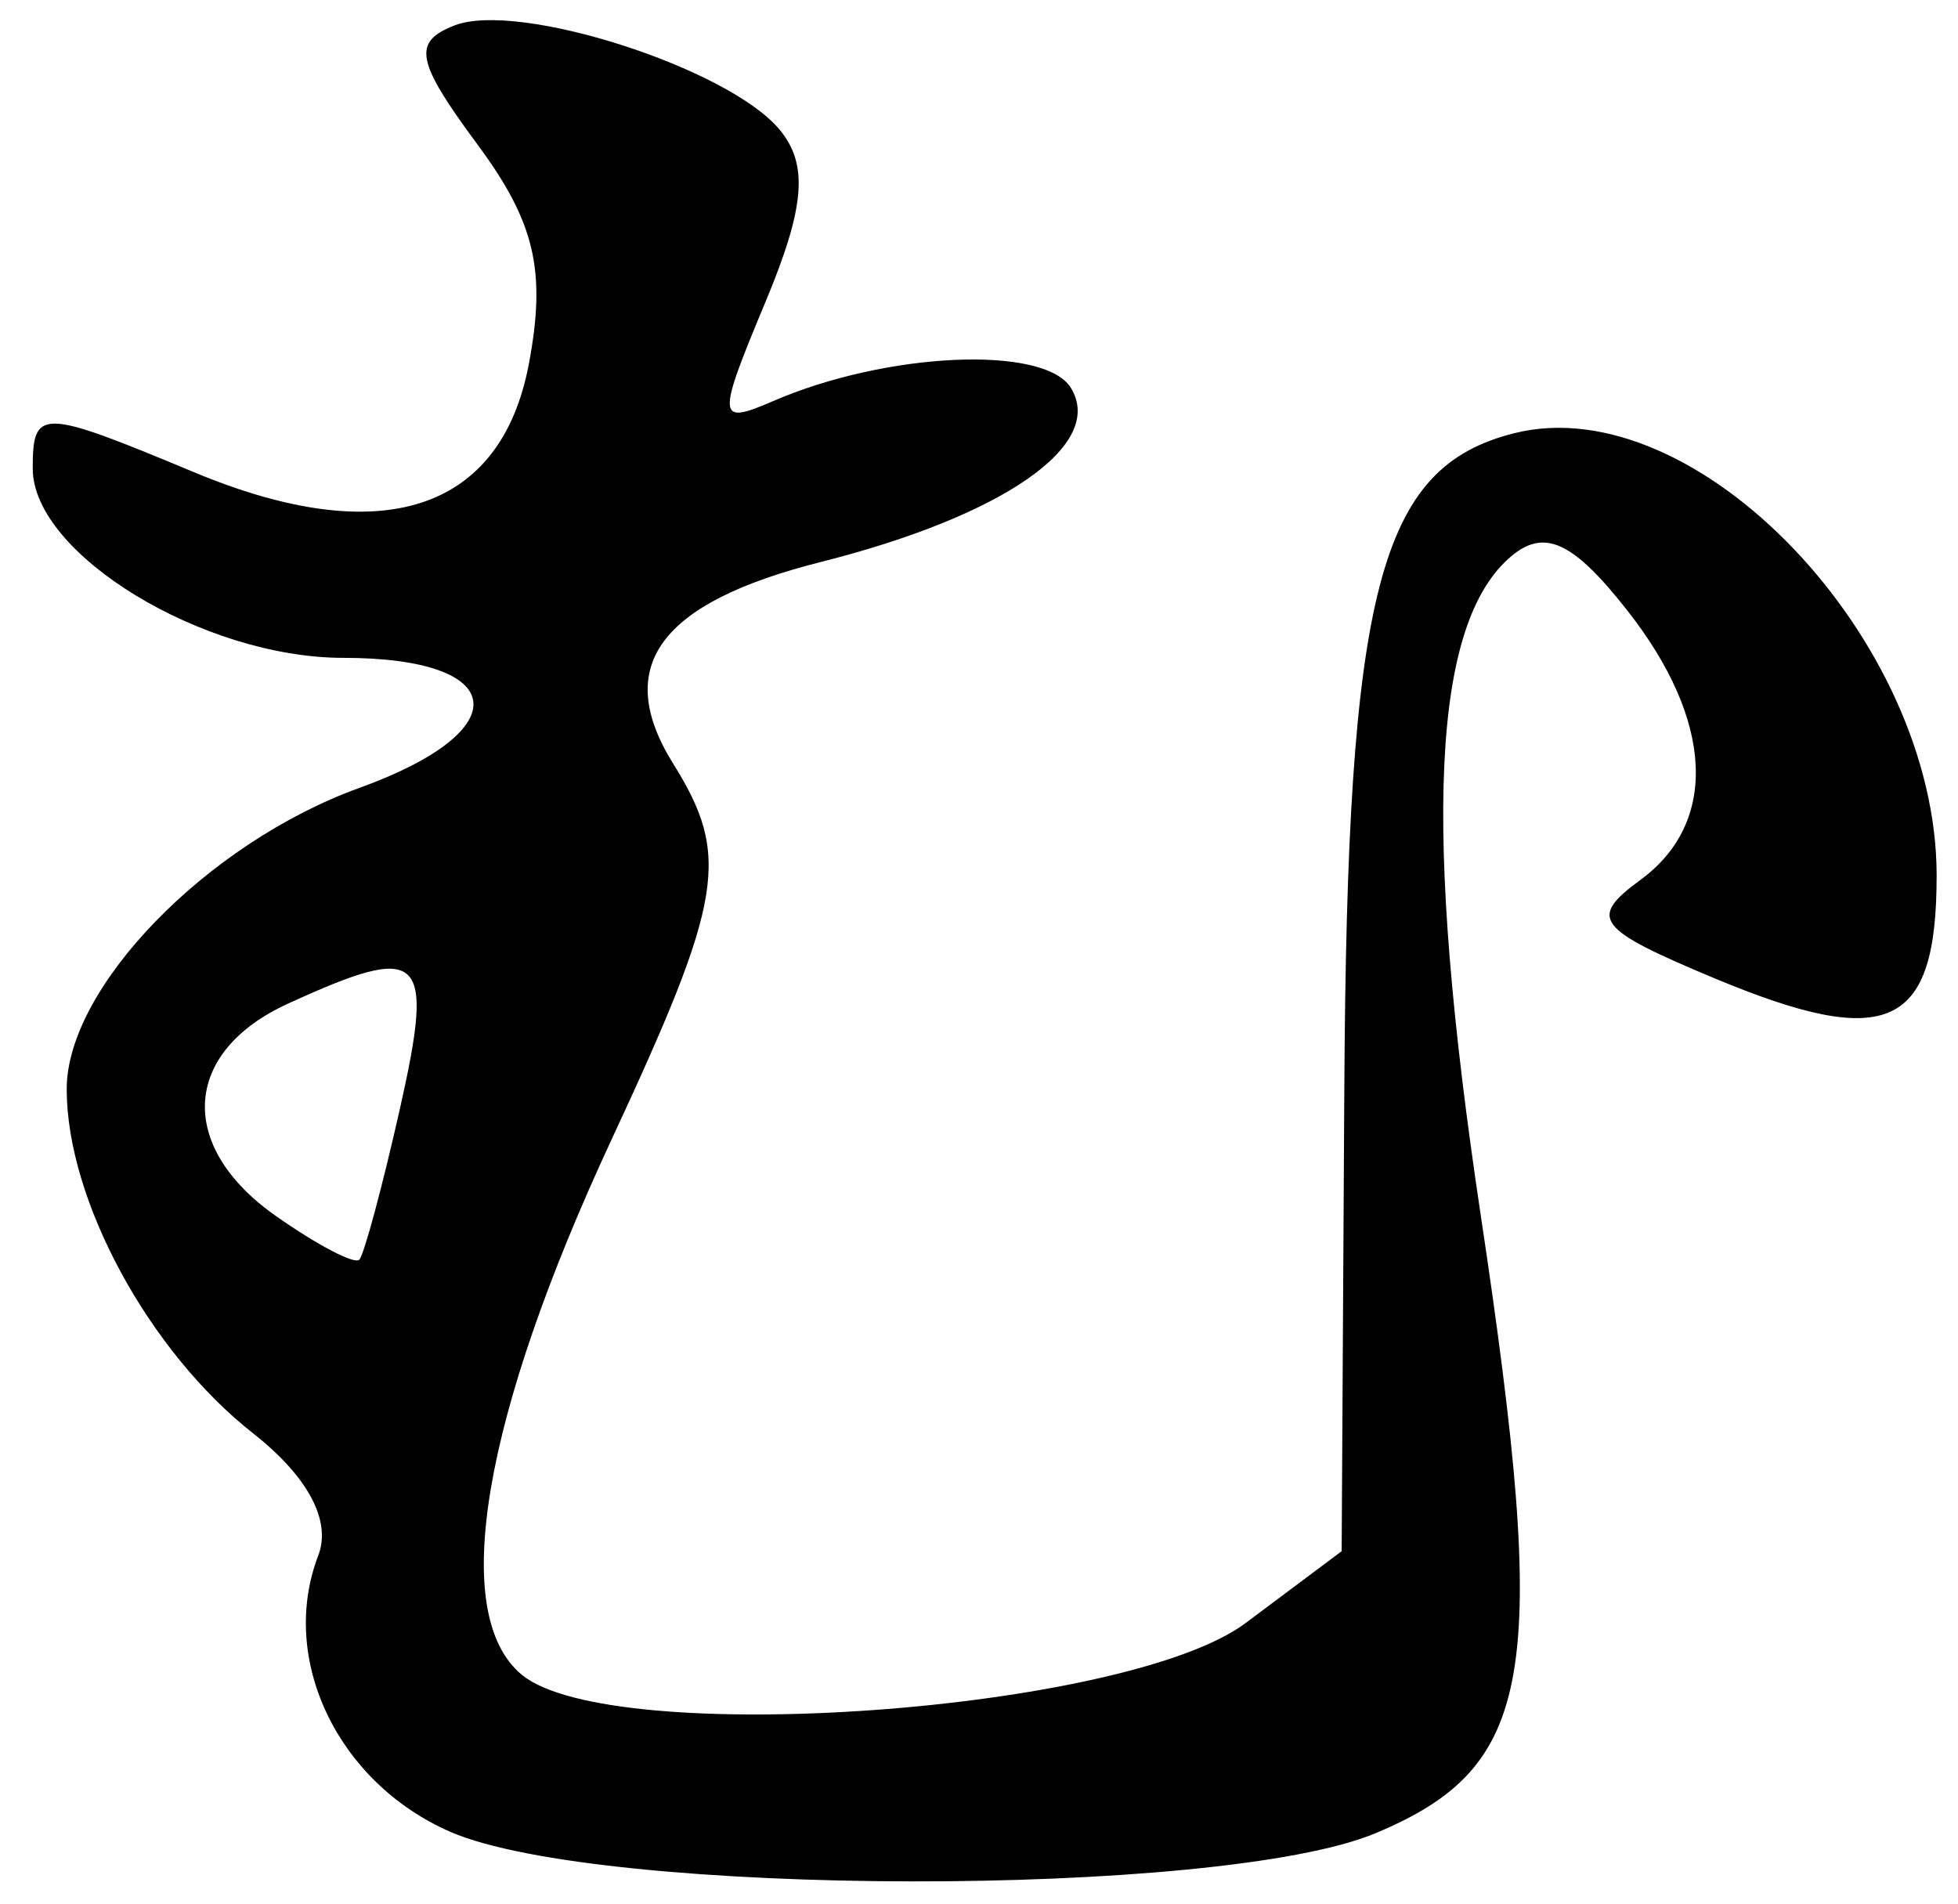 <?xml version="1.0" encoding="UTF-8" standalone="no"?><!DOCTYPE svg PUBLIC "-//W3C//DTD SVG 1.1//EN" "http://www.w3.org/Graphics/SVG/1.1/DTD/svg11.dtd"><svg width="100%" height="100%" viewBox="0 0 72 70" version="1.1" xmlns="http://www.w3.org/2000/svg" xmlns:xlink="http://www.w3.org/1999/xlink" xml:space="preserve" xmlns:serif="http://www.serif.com/" style="fill-rule:evenodd;clip-rule:evenodd;stroke-linejoin:round;stroke-miterlimit:2;"><g><path d="M16.727,0.93c-1.576,0.61 -1.442,1.31 0.836,4.39c2.108,2.85 2.527,4.64 1.887,8.05c-1.021,5.44 -5.432,6.87 -12.324,3.99c-5.634,-2.35 -5.922,-2.36 -5.922,-0.13c-0,3.14 6.264,6.96 11.42,6.96c6.106,0 6.44,2.67 0.597,4.78c-5.613,2.03 -10.768,7.34 -10.768,11.08c-0,4.07 3.014,9.64 6.86,12.66c2.014,1.59 2.881,3.21 2.39,4.49c-1.461,3.81 0.711,8.35 4.858,10.16c5.536,2.4 28.302,2.44 34.021,0.05c5.846,-2.45 6.415,-5.78 3.869,-22.72c-2.152,-14.31 -1.8,-21.81 1.139,-24.25c1.213,-1.01 2.271,-0.51 4.244,2c3.186,4.05 3.37,7.81 0.482,9.92c-1.92,1.41 -1.63,1.79 2.746,3.62c6.379,2.66 8.153,1.84 8.153,-3.79c0,-8.67 -8.849,-17.94 -15.533,-16.26c-4.977,1.25 -6.143,5.74 -6.248,24.07l-0.098,17.04l-3.529,2.64c-4.384,3.28 -23.329,4.63 -26.623,1.9c-2.674,-2.22 -1.458,-9.45 3.32,-19.71c4.104,-8.82 4.364,-10.4 2.256,-13.78c-2.234,-3.58 -0.527,-5.92 5.404,-7.42c6.744,-1.7 10.506,-4.32 9.213,-6.41c-0.978,-1.58 -6.792,-1.32 -10.973,0.5c-2.04,0.88 -2.056,0.65 -0.25,-3.67c1.451,-3.48 1.578,-5.04 0.516,-6.32c-1.88,-2.27 -9.588,-4.74 -11.943,-3.84Zm-1.74,34.91c0.571,0.53 0.366,2.05 -0.27,4.88c-0.652,2.9 -1.33,5.42 -1.505,5.6c-0.176,0.18 -1.551,-0.54 -3.057,-1.6c-3.661,-2.56 -3.462,-6.04 0.447,-7.82c2.469,-1.13 3.814,-1.59 4.385,-1.06Z" style="fill-rule:nonzero;"/></g></svg>